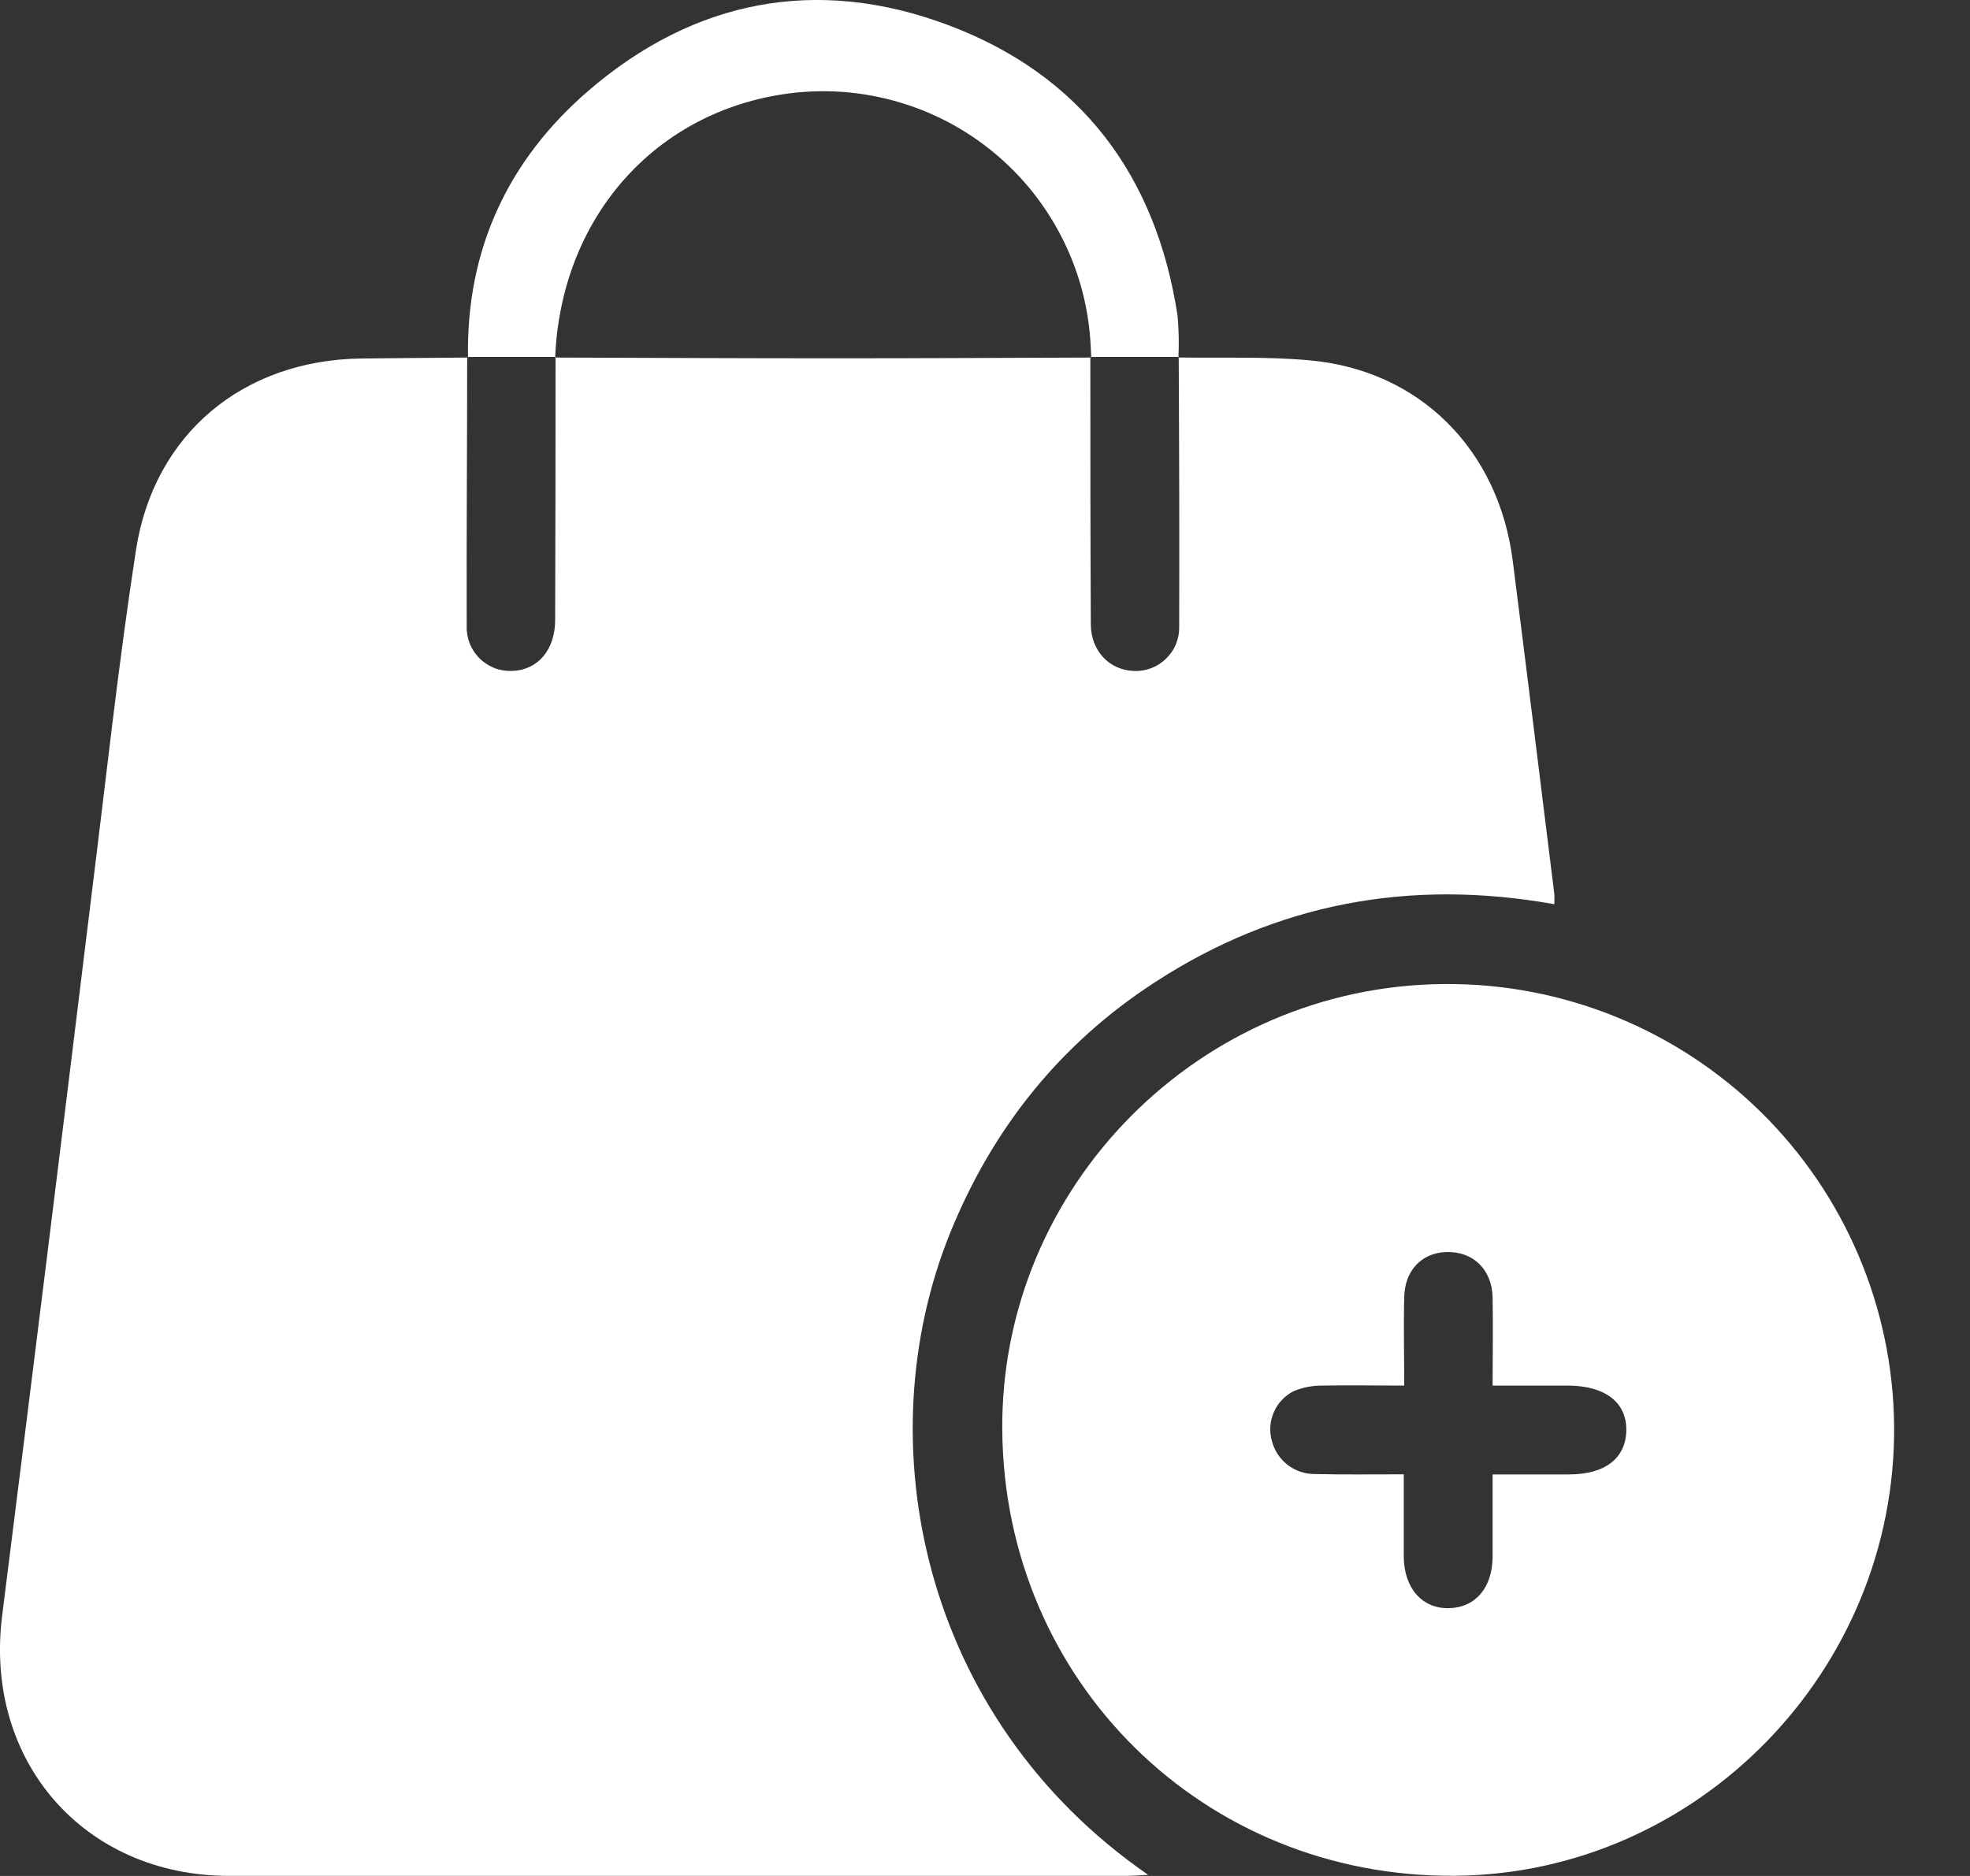 <svg width="21" height="20" viewBox="0 0 21 20" fill="none" xmlns="http://www.w3.org/2000/svg">
<rect x="0" y="0" width="21" height="20" fill="#333333" stroke="none"/>
<g clip-path="url(#clip0_104_6595)">
<path d="M12.562 3.811C13.029 3.819 13.5 3.799 13.964 3.842C15.131 3.948 15.973 4.79 16.125 5.974C16.276 7.158 16.422 8.346 16.569 9.532C16.571 9.568 16.571 9.604 16.569 9.64C15.032 9.365 13.607 9.627 12.305 10.476C11.299 11.13 10.581 12.03 10.129 13.143C9.228 15.366 9.818 18.315 12.239 19.988C12.144 19.993 12.074 19.999 12.005 19.999C8.817 19.999 5.63 19.999 2.443 19.999C0.892 19.999 -0.173 18.77 0.023 17.224C0.345 14.668 0.662 12.112 0.974 9.556C1.128 8.325 1.26 7.092 1.449 5.867C1.64 4.624 2.593 3.839 3.85 3.822C4.229 3.817 4.608 3.816 4.986 3.812L4.98 3.808C4.98 4.764 4.972 5.721 4.975 6.678C4.973 6.741 4.985 6.804 5.008 6.863C5.032 6.921 5.067 6.975 5.112 7.019C5.157 7.064 5.211 7.098 5.27 7.122C5.329 7.145 5.392 7.155 5.455 7.153C5.731 7.146 5.917 6.932 5.918 6.61C5.921 5.675 5.922 4.74 5.922 3.805L5.916 3.812C6.909 3.815 7.902 3.82 8.895 3.82C9.807 3.82 10.718 3.815 11.63 3.812L11.623 3.806C11.623 4.757 11.623 5.704 11.628 6.654C11.628 6.941 11.829 7.147 12.09 7.153C12.153 7.156 12.217 7.145 12.276 7.122C12.335 7.099 12.388 7.064 12.433 7.019C12.478 6.975 12.514 6.922 12.537 6.863C12.561 6.804 12.572 6.741 12.57 6.678C12.573 5.721 12.57 4.764 12.565 3.807L12.562 3.811Z" fill="white"/>
<path d="M10.684 15.243C10.665 12.647 12.791 10.505 15.402 10.491C16.661 10.482 17.872 10.973 18.77 11.855C19.667 12.737 20.179 13.94 20.191 15.199C20.214 17.808 18.099 19.976 15.512 19.998C12.831 20.021 10.704 17.925 10.684 15.243ZM14.964 15.718C14.964 16.038 14.964 16.32 14.964 16.601C14.969 16.936 15.163 17.152 15.446 17.145C15.73 17.139 15.908 16.924 15.911 16.602C15.911 16.314 15.911 16.027 15.911 15.719H16.729C17.108 15.719 17.331 15.547 17.336 15.252C17.342 14.956 17.118 14.776 16.722 14.772H15.911C15.911 14.44 15.917 14.136 15.911 13.833C15.905 13.53 15.698 13.339 15.417 13.348C15.156 13.357 14.975 13.543 14.969 13.828C14.961 14.137 14.969 14.445 14.969 14.772C14.65 14.772 14.369 14.767 14.088 14.772C13.986 14.772 13.885 14.792 13.791 14.831C13.697 14.879 13.622 14.957 13.58 15.053C13.537 15.149 13.529 15.257 13.557 15.358C13.582 15.46 13.641 15.551 13.723 15.615C13.806 15.68 13.908 15.715 14.013 15.715C14.315 15.722 14.625 15.718 14.96 15.718H14.964Z" fill="white"/>
<path d="M4.989 3.811C4.969 2.66 5.416 1.706 6.273 0.967C7.402 -0.005 8.71 -0.255 10.101 0.265C11.521 0.796 12.325 1.87 12.553 3.368C12.566 3.515 12.569 3.663 12.562 3.811L12.568 3.805H11.626L11.633 3.811L11.627 3.7C11.61 3.312 11.514 2.931 11.344 2.582C11.175 2.232 10.936 1.921 10.642 1.667C10.348 1.413 10.005 1.221 9.634 1.105C9.264 0.988 8.873 0.948 8.487 0.987C7.025 1.141 5.981 2.289 5.918 3.811L5.925 3.805H4.983L4.989 3.811Z" fill="white"/>
</g>
<defs>
<clipPath id="clip0_104_6595">
<rect width="20.191" height="20" fill="white"/>
</clipPath>
</defs>
</svg>
